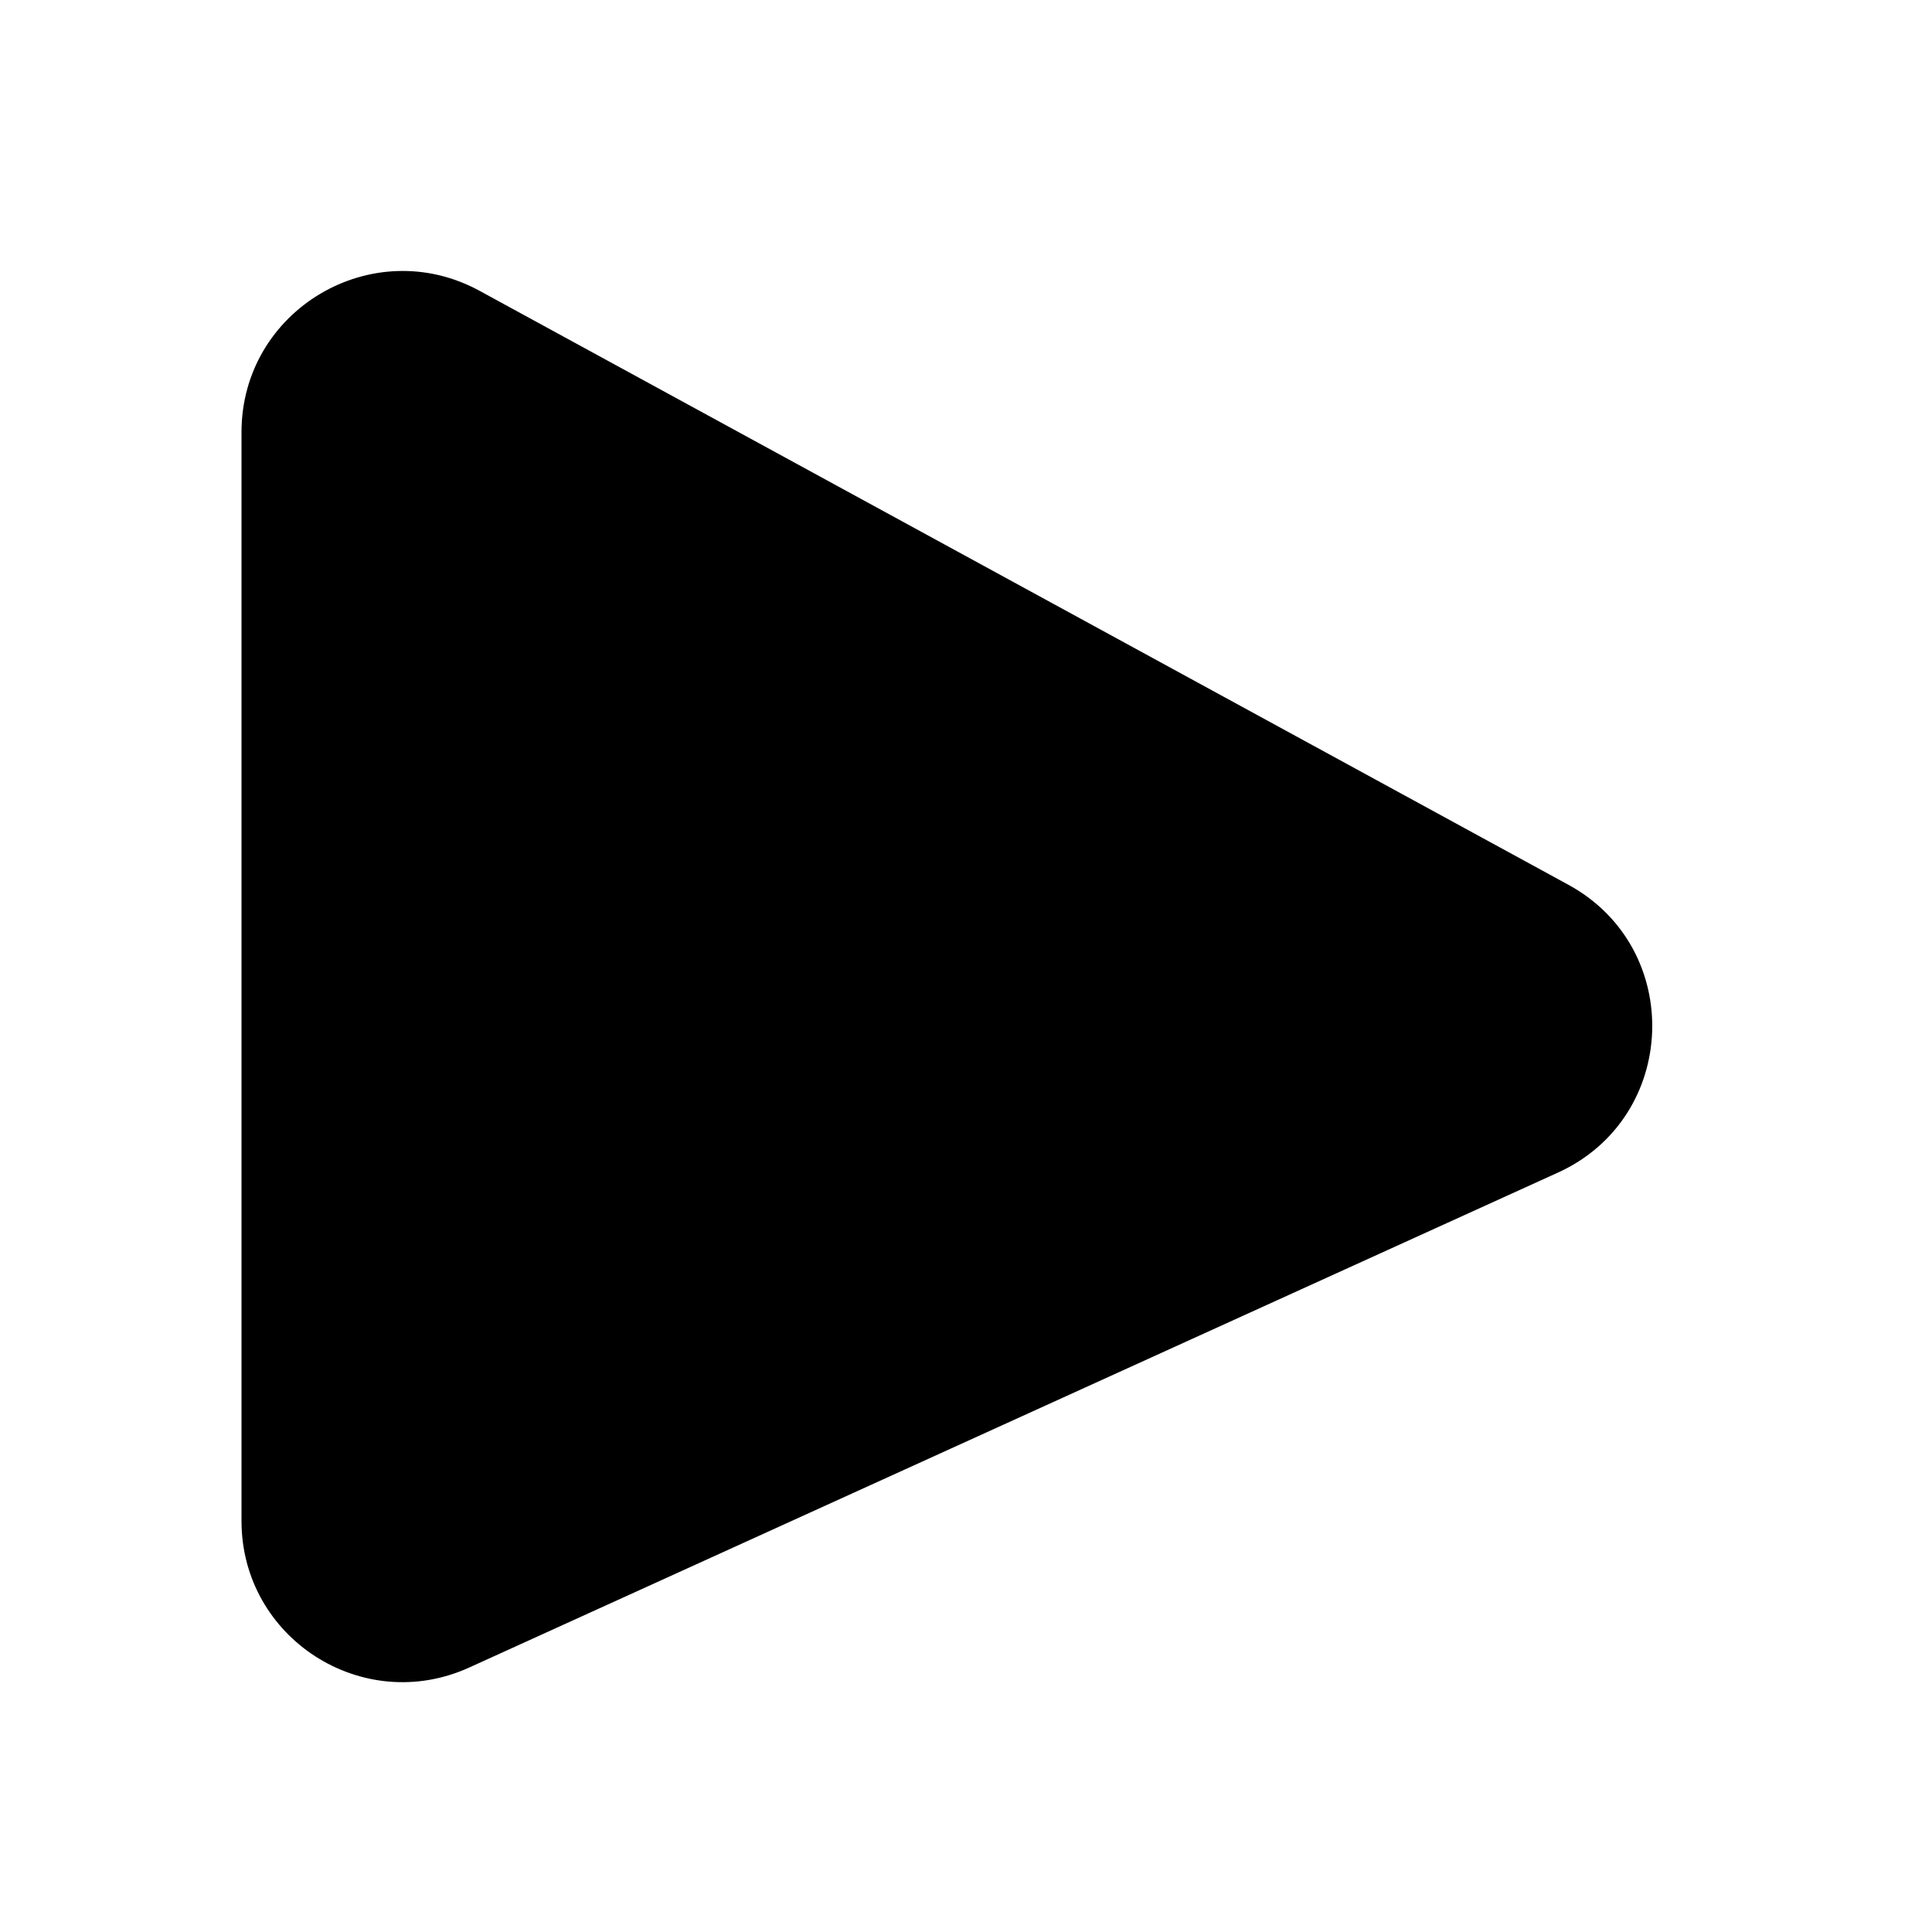 <svg viewBox="0 0 24 24" fill="currentColor" xmlns="http://www.w3.org/2000/svg">
<path d="M3 18.894V5.369C3 3.851 4.625 2.886 5.958 3.613L19.483 10.991C20.93 11.78 20.854 13.885 19.352 14.567L5.828 20.715C4.503 21.317 3 20.349 3 18.894Z" fill="currentColor"/>
</svg>

